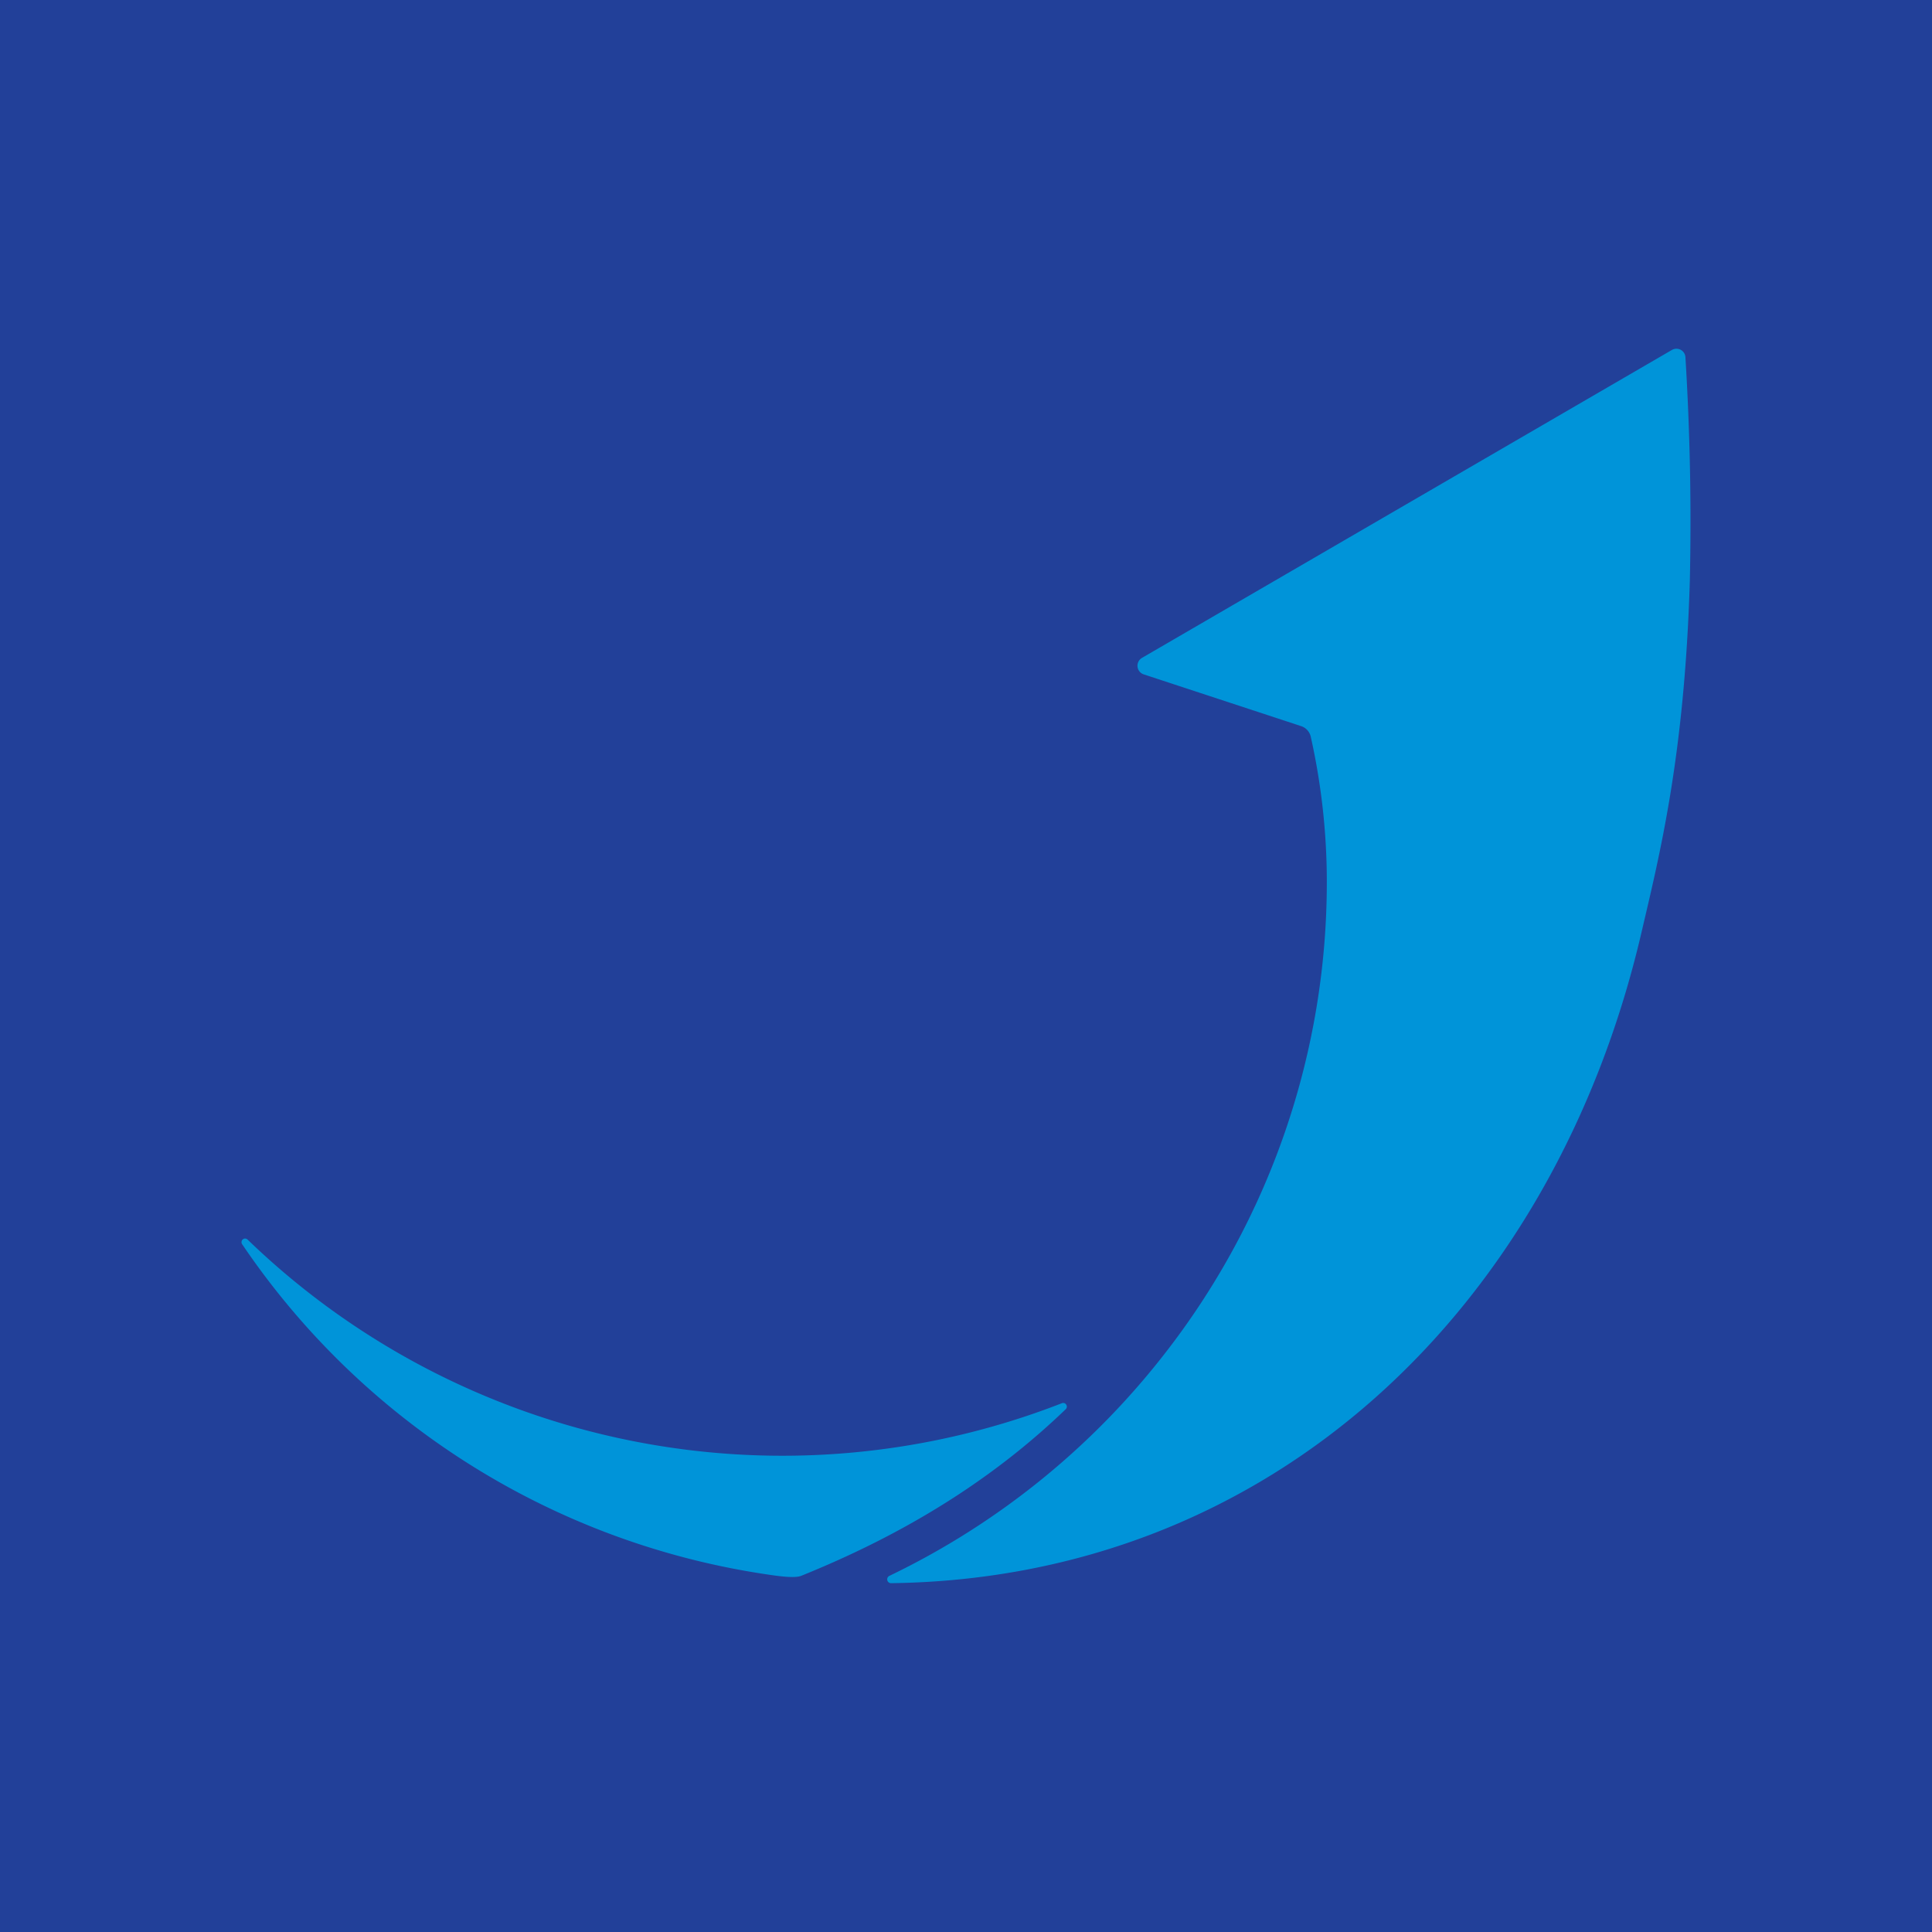 <svg xmlns="http://www.w3.org/2000/svg" viewBox="0 0 100 100"><path fill="#224099" d="M0 0h100v100H0z"/><path fill="#0094D9" d="M86.773 18.05a.5.5 0 0 0-.242.067l-27.414 15.93a.471.471 0 0 0 .086.86l8.149 2.679a.75.75 0 0 1 .492.543 34.5 34.5 0 0 1 .832 7.488 39.7 39.7 0 0 1-8.422 24.488 40 40 0 0 1-14.211 11.457.2.2 0 0 0-.117.227c.02.094.105.16.203.156 19.625-.257 34.277-14.152 38.828-33.656.938-4.02 2.234-9.133 2.508-18.203q.13-5.8-.227-11.59a.465.465 0 0 0-.465-.445M12.676 64.106a.19.19 0 0 0-.13.313 39.83 39.83 0 0 0 26.81 17.02c.718.109 1.73.28 2.117.124 6.25-2.519 10.558-5.609 13.683-8.617a.186.186 0 0 0 .032-.242.185.185 0 0 0-.235-.07 39.84 39.84 0 0 1-42.121-8.457.19.19 0 0 0-.156-.07m0 0"/></svg>